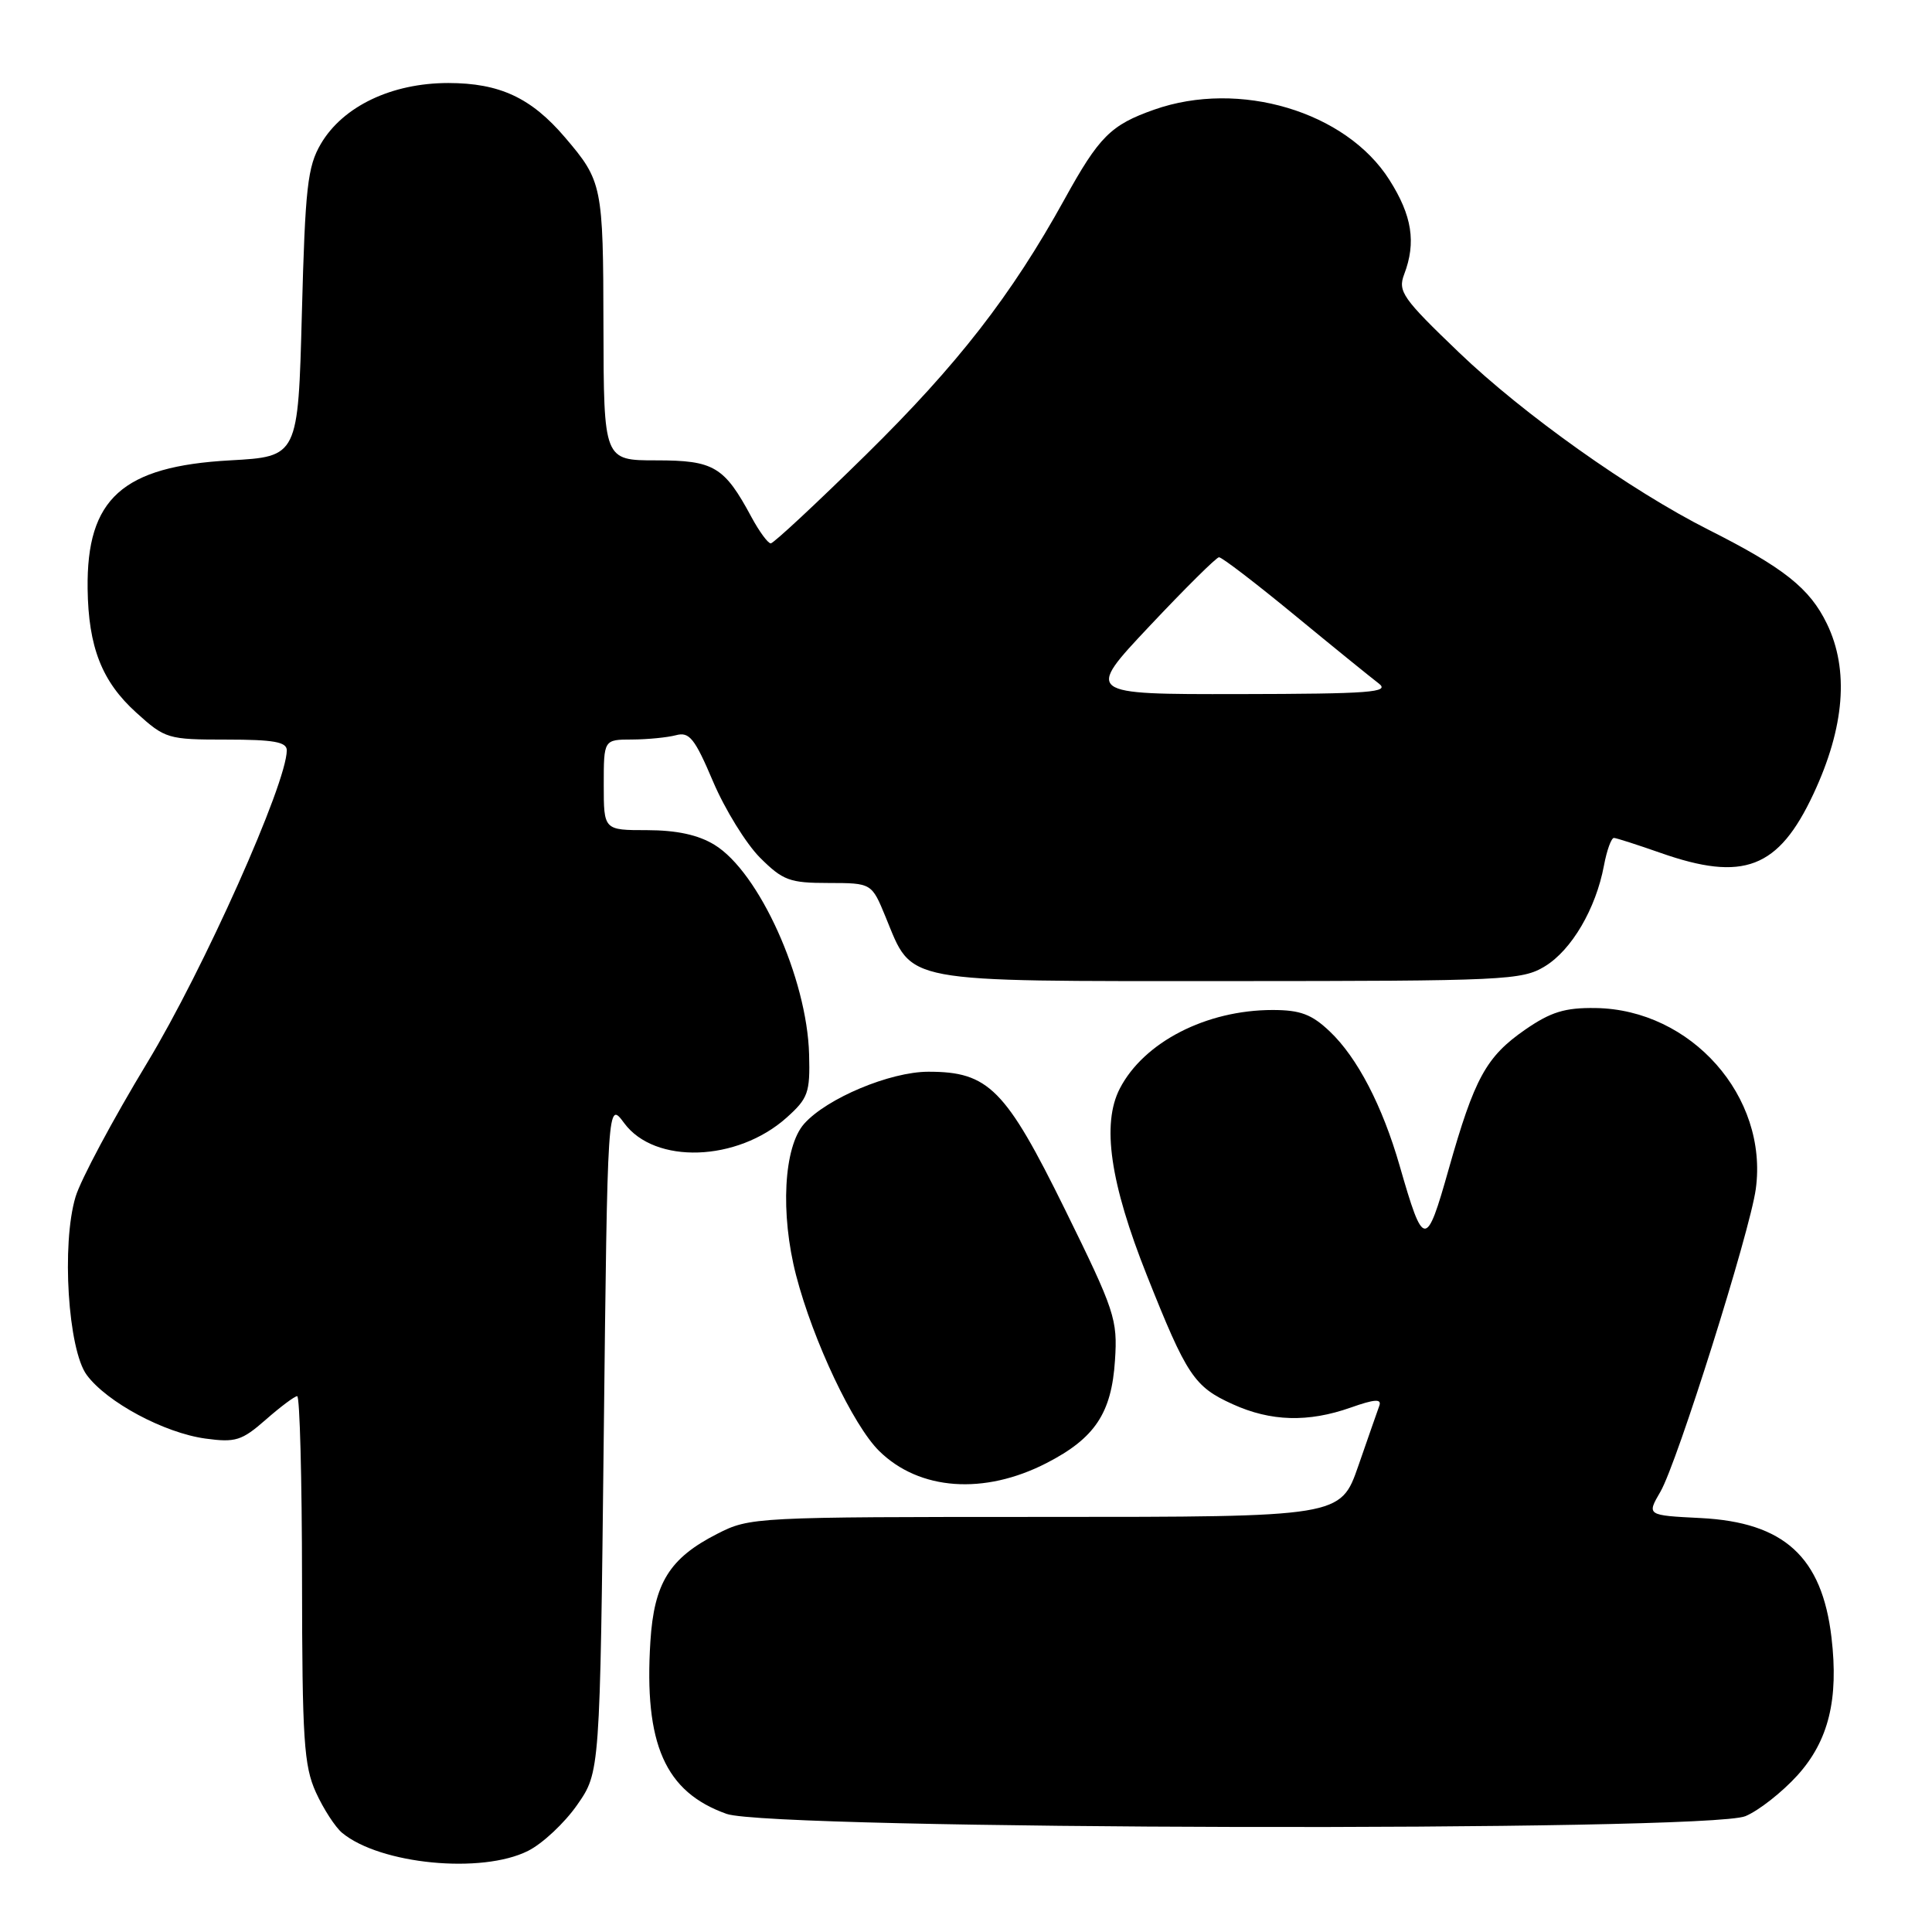 <?xml version="1.0" encoding="UTF-8" standalone="no"?>
<!DOCTYPE svg PUBLIC "-//W3C//DTD SVG 1.1//EN" "http://www.w3.org/Graphics/SVG/1.1/DTD/svg11.dtd" >
<svg xmlns="http://www.w3.org/2000/svg" xmlns:xlink="http://www.w3.org/1999/xlink" version="1.1" viewBox="0 0 256 256">
 <g >
 <path fill="currentColor"
d=" M 69.97 245.25 C 71.89 244.29 74.81 241.55 76.47 239.17 C 79.50 234.83 79.50 234.83 80.00 190.33 C 80.50 145.83 80.50 145.83 82.71 148.82 C 86.76 154.31 97.68 153.94 104.22 148.10 C 107.08 145.54 107.35 144.79 107.21 139.72 C 106.95 129.65 100.58 115.54 94.67 111.94 C 92.51 110.62 89.67 110.01 85.75 110.00 C 80.00 110.00 80.00 110.00 80.00 104.00 C 80.00 98.00 80.00 98.00 83.75 97.99 C 85.81 97.98 88.43 97.72 89.57 97.42 C 91.34 96.94 92.05 97.82 94.49 103.57 C 96.06 107.26 98.86 111.79 100.70 113.64 C 103.74 116.67 104.63 117.00 109.78 117.00 C 115.50 117.01 115.50 117.01 117.35 121.51 C 121.00 130.37 119.01 130.00 162.88 130.00 C 199.45 129.99 201.67 129.89 204.71 128.04 C 208.25 125.88 211.46 120.41 212.53 114.70 C 212.91 112.67 213.51 111.01 213.86 111.03 C 214.21 111.05 216.97 111.94 220.00 113.00 C 231.02 116.88 235.66 115.10 240.29 105.20 C 244.43 96.35 245.03 88.76 242.08 82.66 C 239.80 77.95 236.39 75.24 226.36 70.18 C 216.06 64.98 201.84 54.88 193.31 46.69 C 185.84 39.53 185.20 38.61 186.06 36.35 C 187.67 32.12 187.11 28.57 184.10 23.83 C 178.36 14.77 164.20 10.55 152.93 14.53 C 147.17 16.56 145.64 18.09 141.04 26.43 C 134.01 39.15 126.89 48.31 114.75 60.25 C 108.18 66.71 102.50 72.00 102.13 72.00 C 101.76 72.00 100.62 70.45 99.59 68.55 C 95.97 61.81 94.61 61.00 86.96 61.00 C 80.00 61.00 80.00 61.00 79.96 43.25 C 79.93 24.58 79.81 24.00 74.86 18.20 C 70.38 12.95 66.21 11.01 59.41 11.00 C 51.90 11.00 45.44 14.08 42.51 19.07 C 40.75 22.08 40.44 24.81 40.00 41.50 C 39.50 60.50 39.50 60.50 30.50 61.00 C 16.21 61.79 11.46 66.07 11.61 78.00 C 11.71 85.75 13.50 90.31 18.06 94.43 C 21.89 97.90 22.24 98.00 30.00 98.00 C 36.26 98.00 38.00 98.31 38.00 99.42 C 38.00 103.80 26.98 128.47 19.50 140.83 C 14.95 148.35 10.68 156.34 10.01 158.59 C 8.13 164.85 9.01 178.85 11.50 182.20 C 14.18 185.81 21.76 189.87 27.23 190.62 C 31.21 191.16 32.04 190.90 35.22 188.11 C 37.17 186.40 39.04 185.00 39.38 185.00 C 39.72 185.00 40.01 195.91 40.02 209.25 C 40.04 230.54 40.27 233.99 41.86 237.50 C 42.86 239.70 44.43 242.11 45.33 242.86 C 50.37 247.03 63.84 248.34 69.97 245.25 Z  M 231.28 240.65 C 233.05 239.91 236.15 237.47 238.18 235.23 C 242.30 230.66 243.65 225.17 242.68 216.96 C 241.42 206.29 236.40 201.71 225.35 201.15 C 218.19 200.79 218.19 200.79 220.02 197.65 C 222.24 193.83 231.86 163.27 232.65 157.56 C 234.33 145.31 224.09 133.75 211.42 133.57 C 207.35 133.51 205.49 134.09 202.10 136.43 C 196.92 140.02 195.38 142.83 191.95 154.95 C 188.97 165.50 188.63 165.48 185.47 154.50 C 183.18 146.53 179.85 140.13 176.20 136.67 C 173.81 134.40 172.30 133.83 168.63 133.83 C 159.83 133.83 151.56 138.09 148.38 144.24 C 145.96 148.92 147.09 156.74 151.97 169.00 C 157.25 182.28 158.23 183.75 163.33 186.06 C 168.38 188.36 173.34 188.50 178.98 186.51 C 182.14 185.39 183.10 185.33 182.77 186.26 C 182.52 186.94 181.27 190.54 179.98 194.25 C 177.63 201.00 177.63 201.00 138.53 201.00 C 99.95 201.00 99.36 201.03 95.02 203.25 C 88.71 206.47 86.67 209.76 86.18 217.50 C 85.32 231.10 88.13 237.46 96.28 240.35 C 102.26 242.47 226.28 242.75 231.28 240.65 Z  M 138.68 193.86 C 145.08 190.57 147.29 187.25 147.74 180.26 C 148.10 174.82 147.73 173.71 141.12 160.27 C 133.24 144.27 130.99 142.00 123.00 142.01 C 117.93 142.02 109.56 145.53 106.56 148.90 C 103.84 151.95 103.37 160.82 105.49 169.00 C 107.74 177.66 113.03 188.85 116.49 192.26 C 121.81 197.50 130.40 198.12 138.68 193.86 Z  M 152.34 82.94 C 157.03 77.96 161.16 73.86 161.52 73.84 C 161.88 73.81 166.38 77.26 171.52 81.49 C 176.67 85.73 181.70 89.81 182.69 90.56 C 184.24 91.74 181.61 91.94 164.16 91.97 C 143.81 92.00 143.81 92.00 152.34 82.94 Z "/>
</g>
</svg>